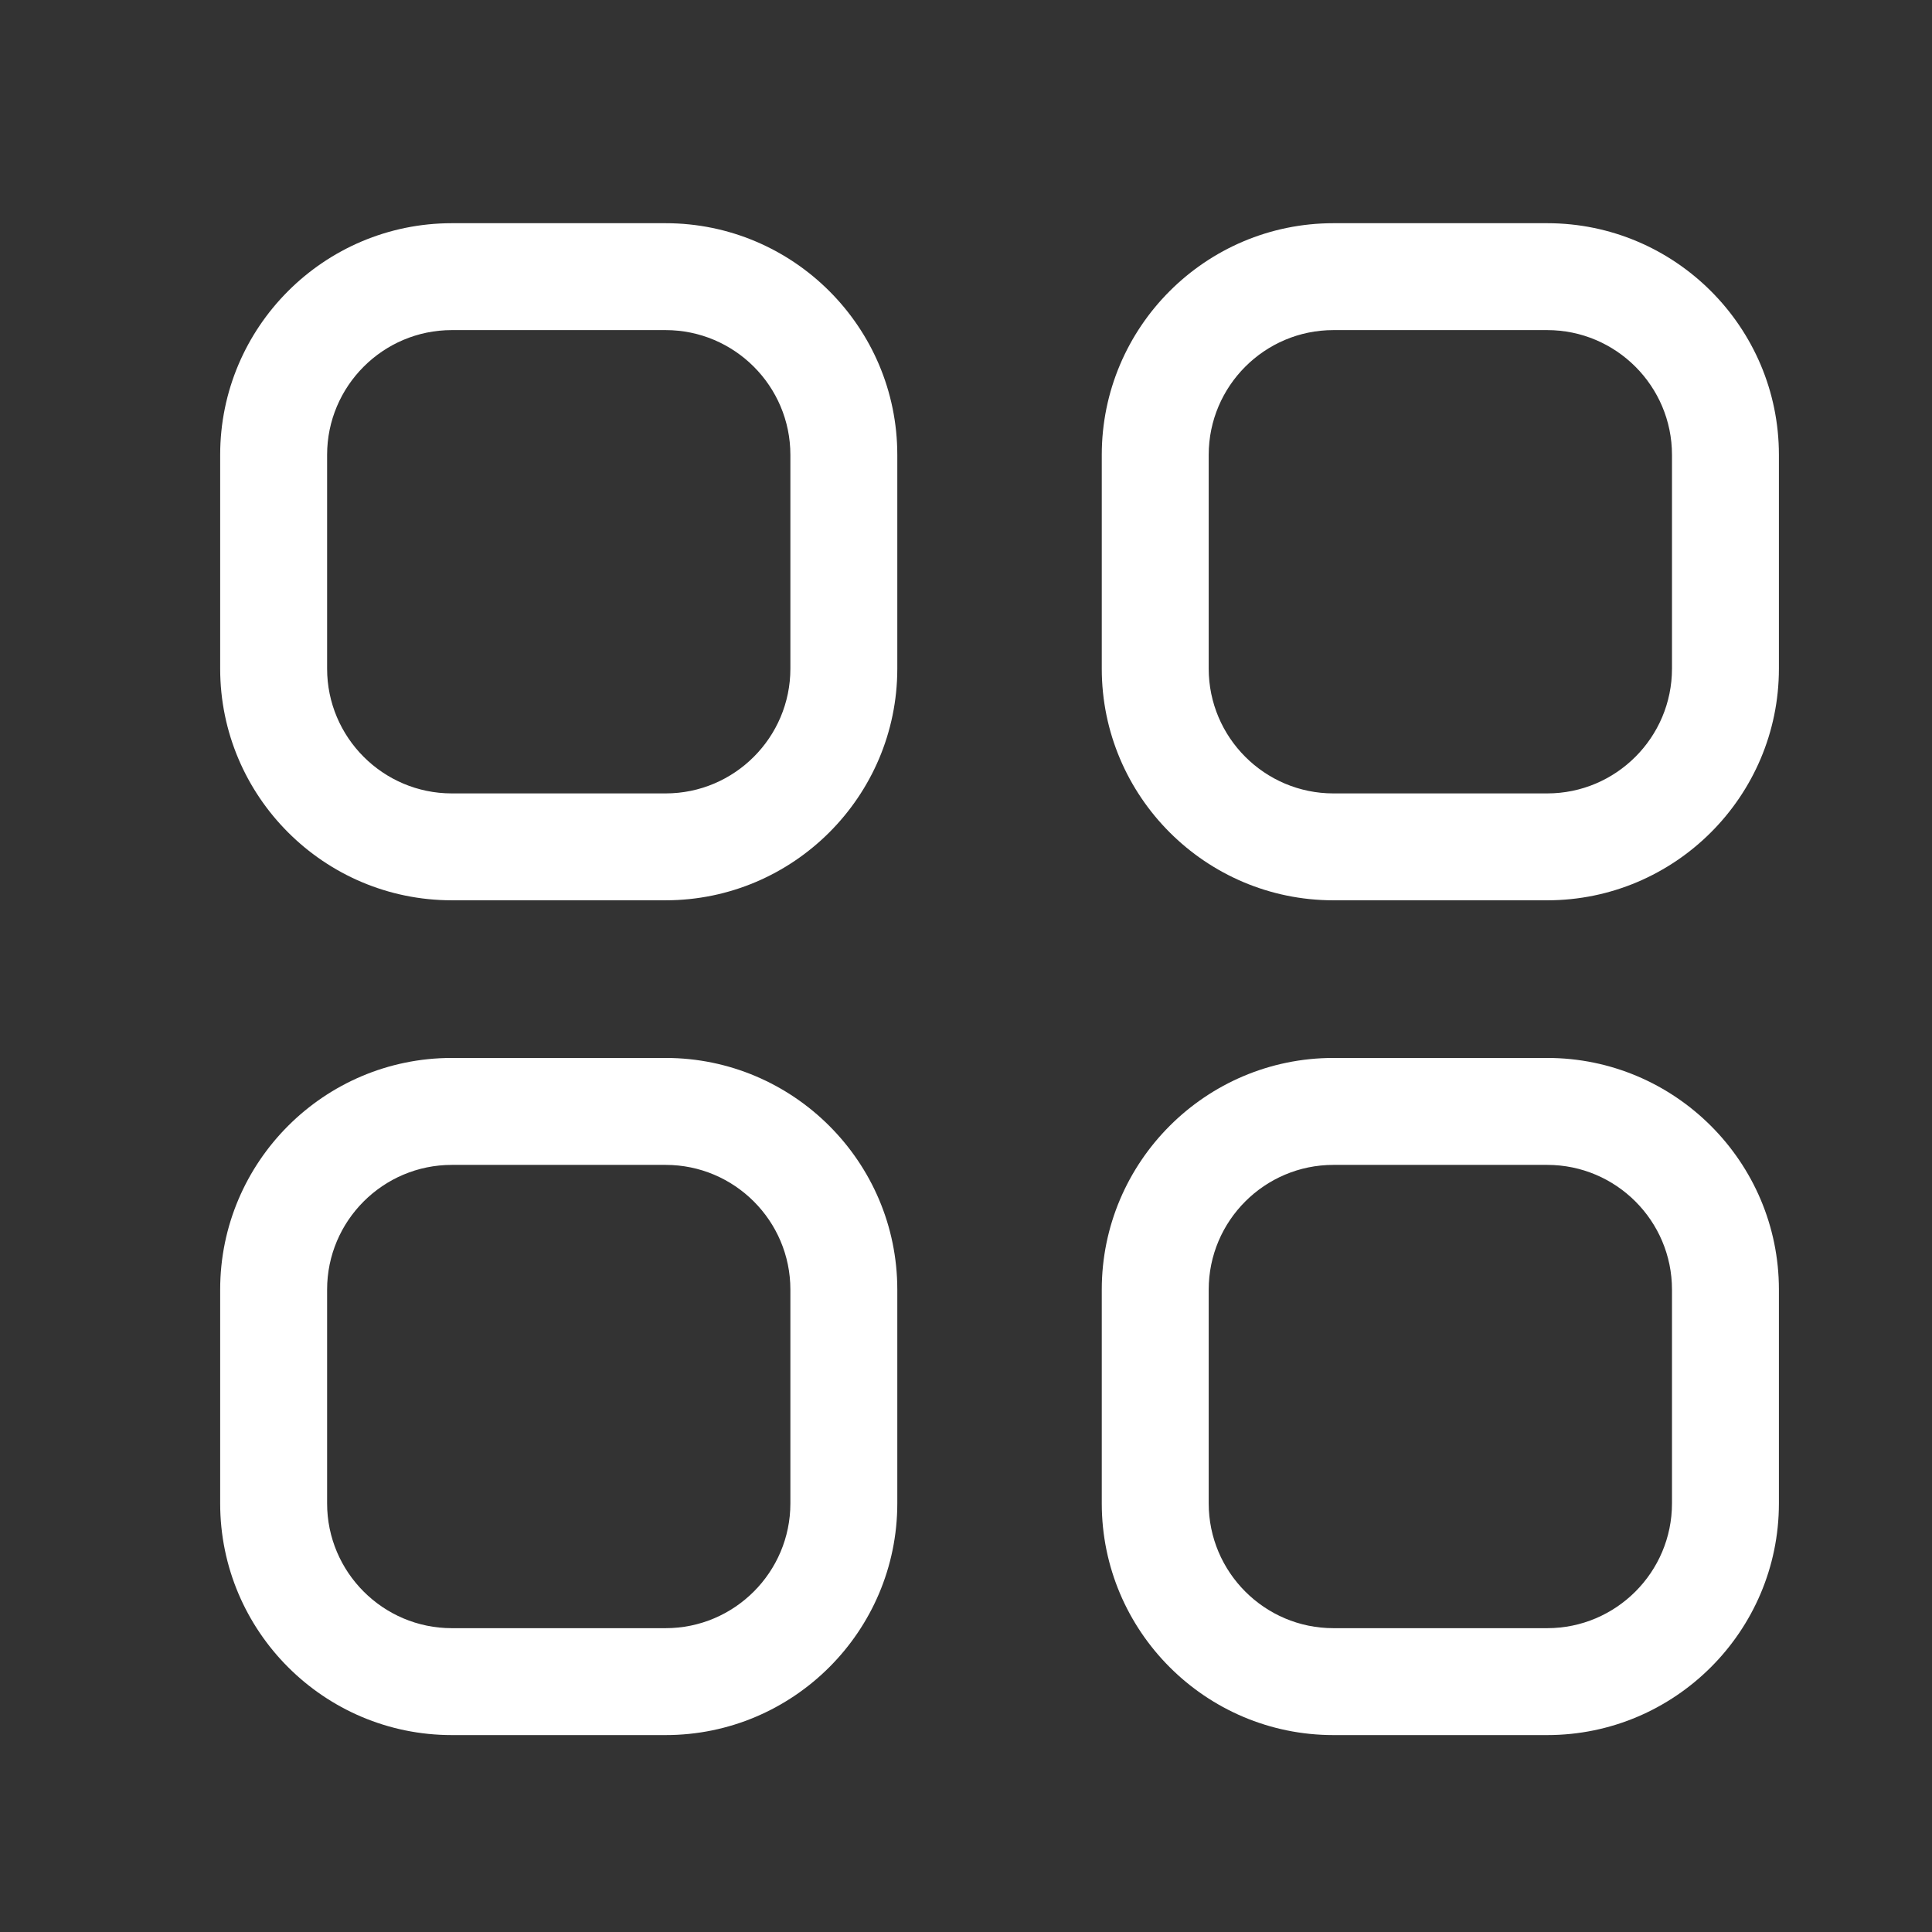 <svg xmlns="http://www.w3.org/2000/svg" xmlns:xlink="http://www.w3.org/1999/xlink" id="Layer_1" x="0px" y="0px" width="200px" height="200px" viewBox="0 0 200 200" xml:space="preserve">
<rect x="0" y="0" width="200" height="200" fill="#333333" stroke="none"/>
<g>
	<g>
		<path fill="#FFFFFF" d="M68.906,93.198H46.771c-13.226,0-23.979-10.757-23.979-23.979V47.087    c0-13.231,10.754-23.981,23.979-23.981h22.134c13.213,0,23.983,10.75,23.983,23.981v22.132    C92.889,82.441,82.119,93.198,68.906,93.198z M46.771,34.172c-7.114,0-12.909,5.793-12.909,12.915v22.132    c0,7.12,5.795,12.915,12.909,12.915h22.134c7.12,0,12.915-5.795,12.915-12.915V47.087c0-7.121-5.795-12.915-12.915-12.915H46.771z    "></path>
	</g>
	<g>
		<path fill="#FFFFFF" d="M68.906,179.615H46.771c-13.226,0-23.979-10.755-23.979-23.983v-22.134    c0-13.216,10.754-23.98,23.979-23.98h22.134c13.213,0,23.983,10.765,23.983,23.98v22.134    C92.889,168.86,82.119,179.615,68.906,179.615z M46.771,120.589c-7.114,0-12.909,5.788-12.909,12.909v22.134    c0,7.12,5.795,12.916,12.909,12.916h22.134c7.12,0,12.915-5.796,12.915-12.916v-22.134c0-7.121-5.795-12.909-12.915-12.909H46.771    z"></path>
	</g>
	<g>
		<path fill="#FFFFFF" d="M160.168,93.199h-22.134c-13.226,0-23.979-10.758-23.979-23.979V47.087    c0-13.231,10.754-23.981,23.979-23.981h22.134c13.214,0,23.984,10.75,23.984,23.981v22.132    C184.152,82.441,173.382,93.199,160.168,93.199z M138.034,34.172c-7.114,0-12.909,5.793-12.909,12.915v22.132    c0,7.12,5.795,12.915,12.909,12.915h22.134c7.121,0,12.915-5.795,12.915-12.915V47.087c0-7.121-5.794-12.915-12.915-12.915    H138.034z"></path>
	</g>
	<g>
		<path fill="#FFFFFF" d="M160.168,179.615h-22.134c-13.226,0-23.979-10.755-23.979-23.983v-22.134    c0-13.216,10.754-23.98,23.979-23.98h22.134c13.214,0,23.984,10.765,23.984,23.98v22.134    C184.152,168.86,173.382,179.615,160.168,179.615z M138.034,120.589c-7.114,0-12.909,5.788-12.909,12.909v22.134    c0,7.12,5.795,12.916,12.909,12.916h22.134c7.121,0,12.915-5.796,12.915-12.916v-22.134c0-7.121-5.794-12.909-12.915-12.909    H138.034z"></path>
	</g>
</g>
</svg>